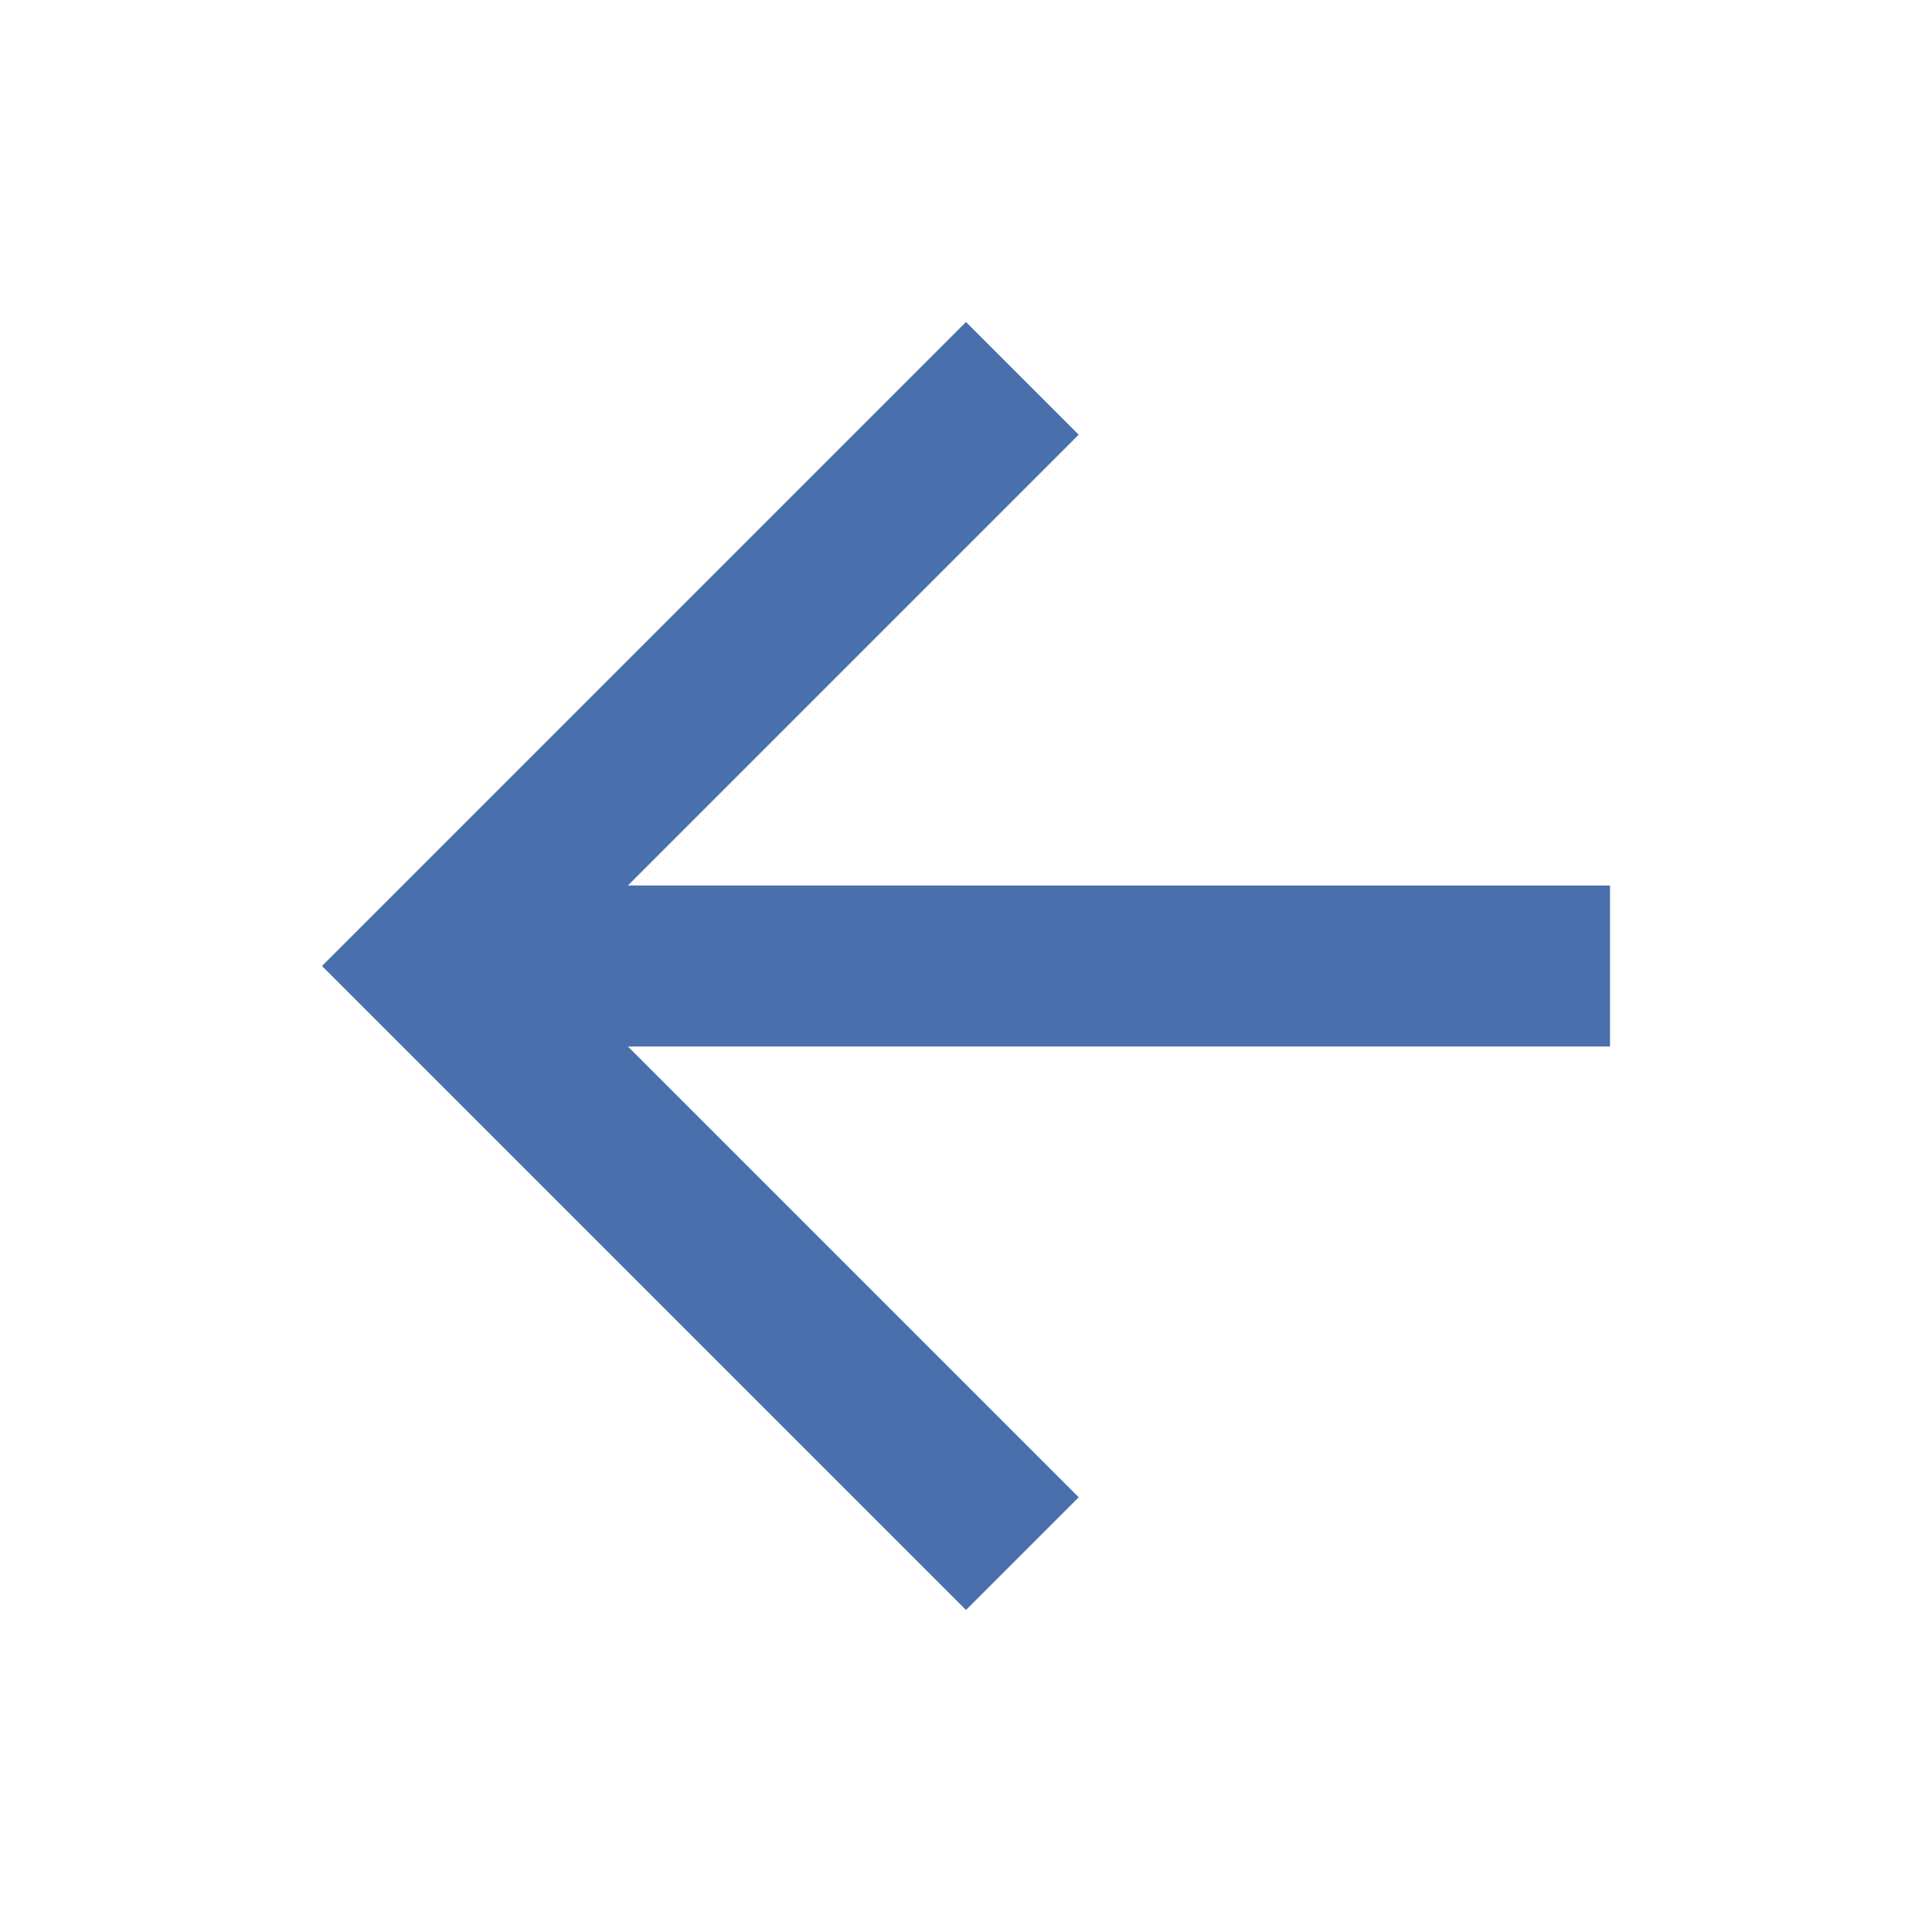 <?xml version="1.0" encoding="utf-8"?>
<!-- Generator: Adobe Illustrator 22.1.0, SVG Export Plug-In . SVG Version: 6.00 Build 0)  -->
<svg version="1.1" id="Layer_1" xmlns="http://www.w3.org/2000/svg" xmlns:xlink="http://www.w3.org/1999/xlink" x="0px" y="0px"
	 viewBox="0 0 24 24" style="enable-background:new 0 0 24 24;" xml:space="preserve">
<style type="text/css">
	.st0{fill:none;}
	.st1{fill:#4970AD;}
</style>
<path class="st0" d="M24,24H0V0h24V24z"/>
<path class="st1" d="M4,12l8,8l1.4-1.4L7.8,13H20v-2H7.8l5.6-5.6L12,4L4,12z"/>
</svg>
